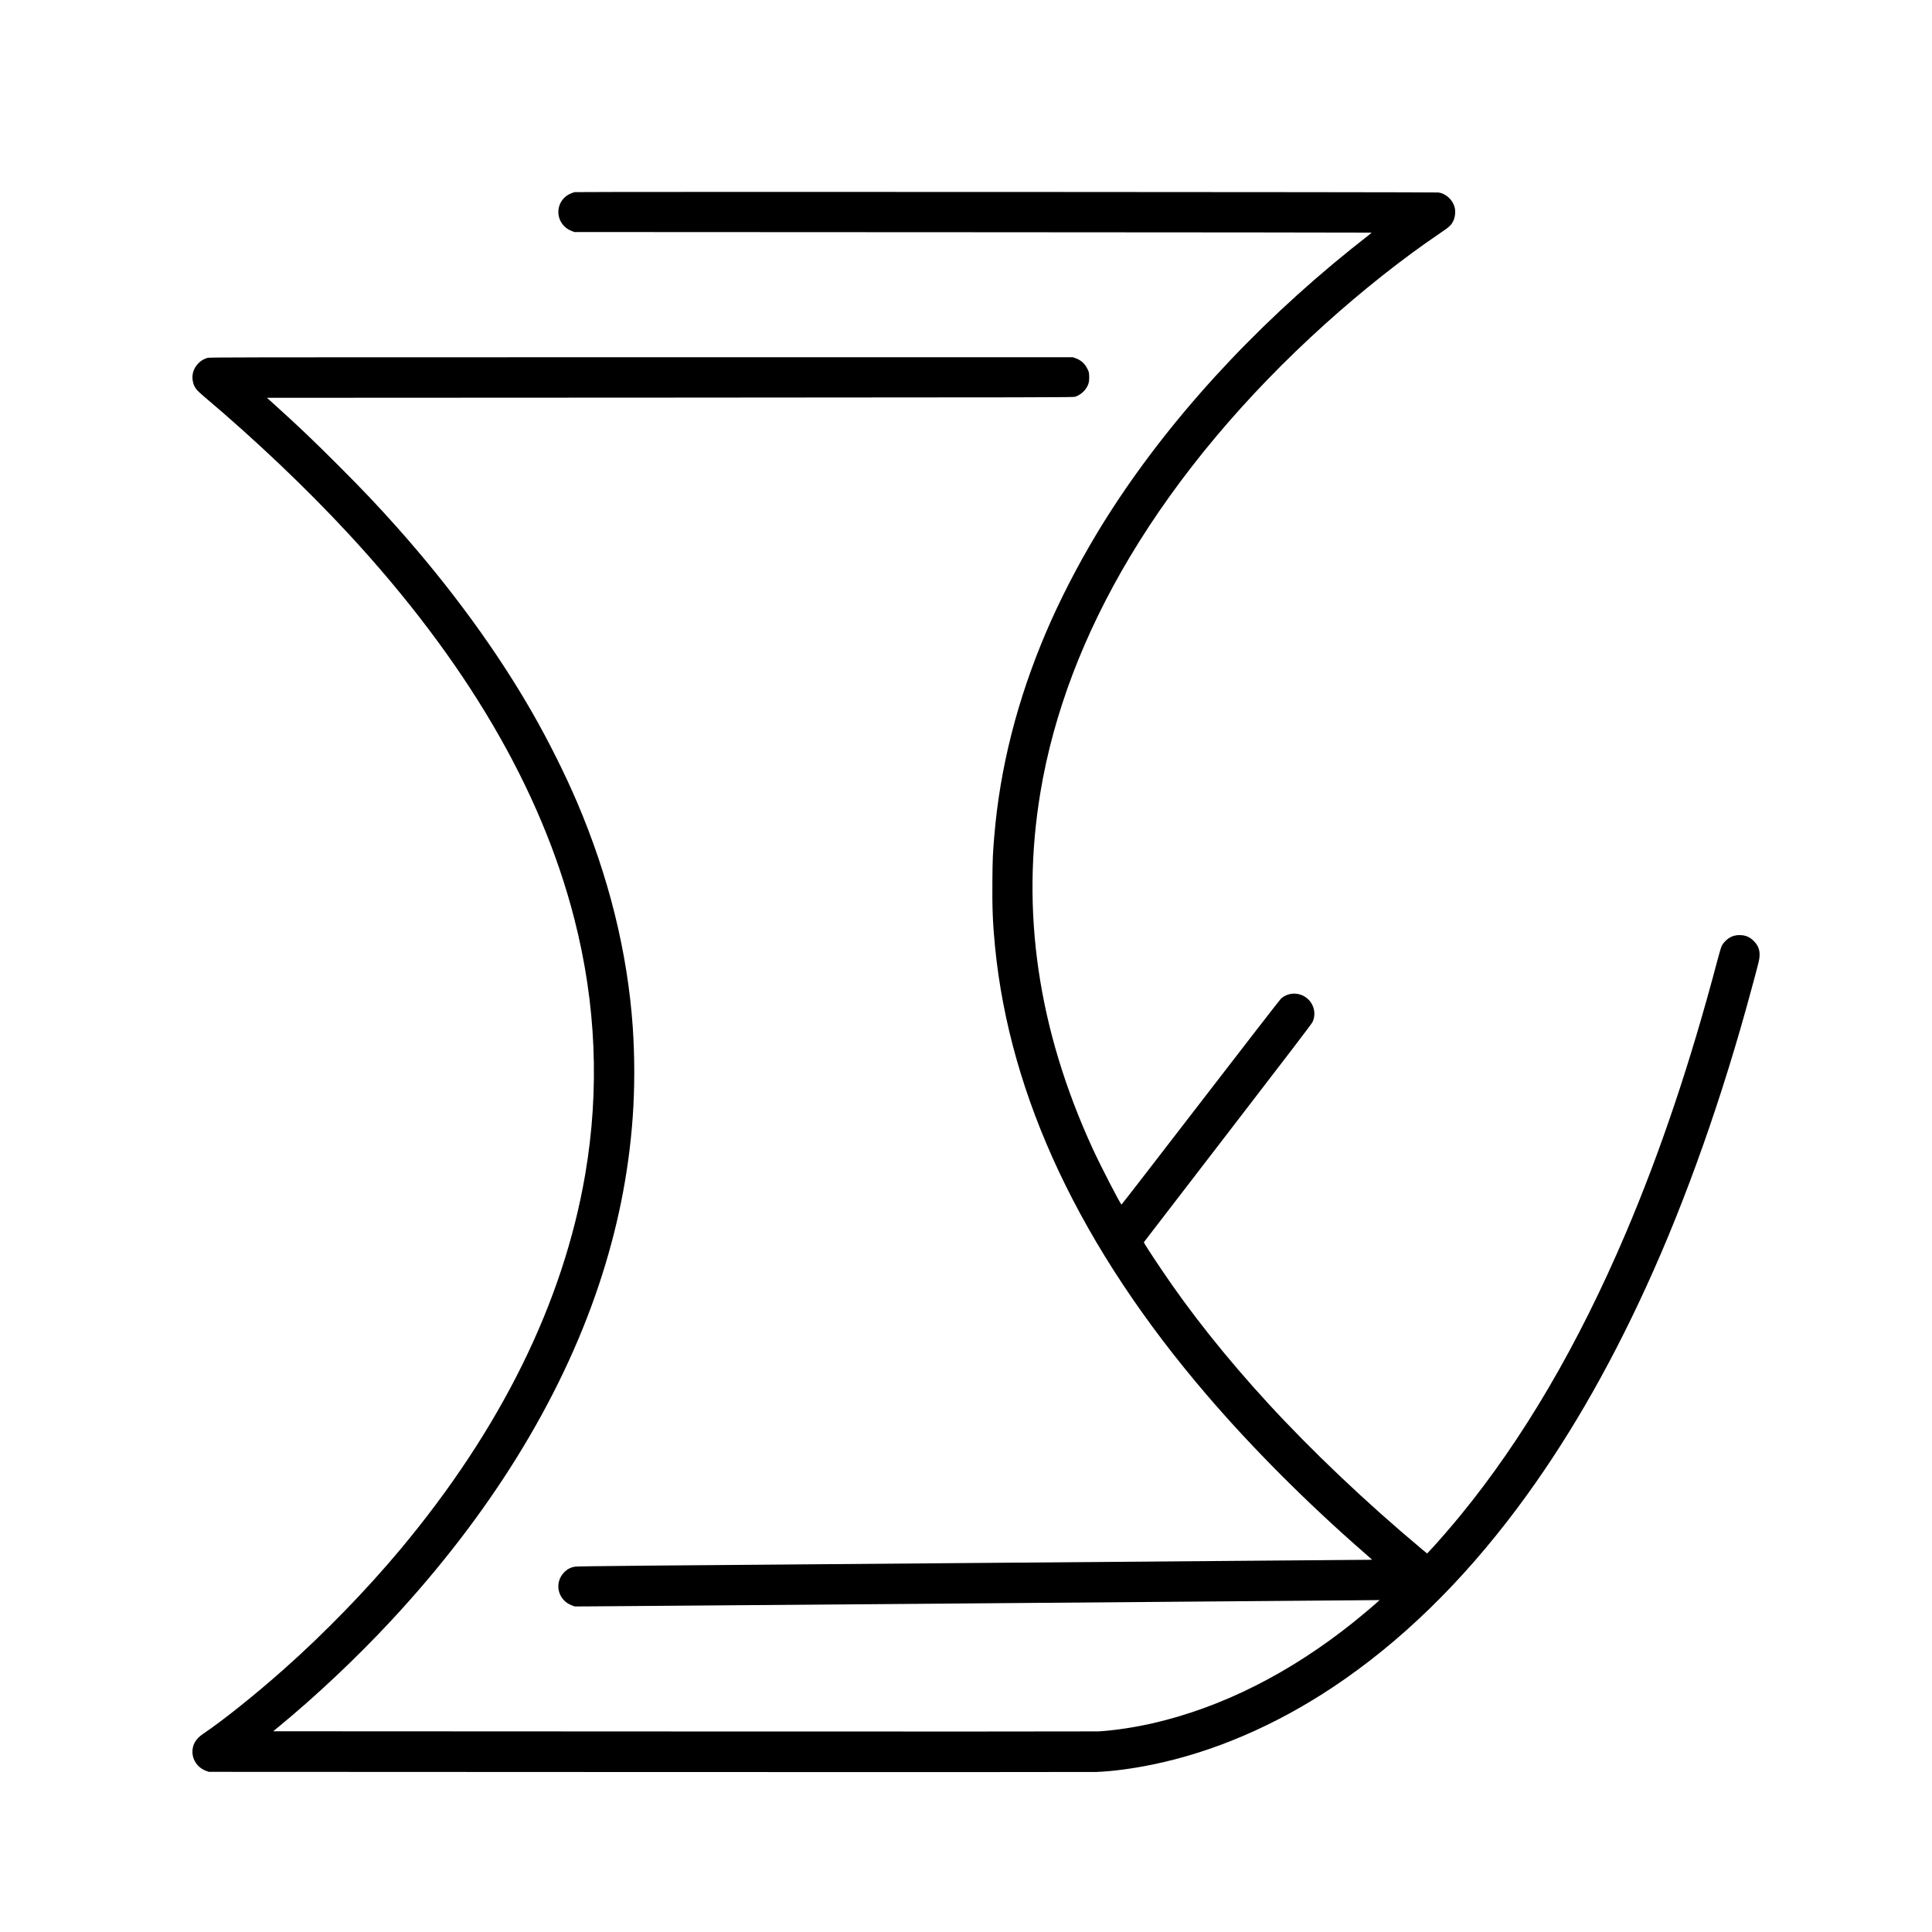<?xml version="1.0" standalone="no"?>
<!DOCTYPE svg PUBLIC "-//W3C//DTD SVG 20010904//EN"
 "http://www.w3.org/TR/2001/REC-SVG-20010904/DTD/svg10.dtd">
<svg version="1.0" xmlns="http://www.w3.org/2000/svg"
 width="5000pt" height="5000pt" viewBox="0 0 5000 5000"
 preserveAspectRatio="xMidYMid meet">

<g transform="translate(0,5000) scale(0.1,-0.1)"
fill="#000000" stroke="none">
<path d="M14880 45028 c-30 -4 -92 -26 -137 -48 -321 -158 -393 -575 -143
-831 61 -62 117 -98 206 -131 l59 -23 10312 -5 c5671 -3 10314 -7 10317 -10 3
-4 -38 -40 -91 -80 -210 -162 -655 -520 -890 -717 -2532 -2115 -4654 -4537
-6137 -7006 -494 -822 -951 -1712 -1301 -2532 -751 -1760 -1198 -3523 -1344
-5295 -38 -452 -43 -572 -48 -1140 -7 -697 10 -1110 67 -1700 383 -3913 2221
-7808 5484 -11614 1180 -1377 2597 -2796 4098 -4104 l179 -157 -63 -2 c-35 -2
-4660 -39 -10278 -83 -8628 -68 -10227 -82 -10295 -95 -106 -19 -194 -65 -270
-141 -275 -275 -171 -728 198 -863 l72 -26 505 3 c781 5 19143 150 19770 157
l555 5 -40 -36 c-124 -113 -429 -370 -625 -527 -1649 -1322 -3407 -2209 -5196
-2622 -465 -107 -991 -187 -1409 -213 -66 -4 -4900 -5 -10742 -2 l-10622 5
150 124 c969 798 2010 1780 2899 2736 2545 2737 4370 5685 5373 8675 484 1445
775 2879 881 4350 54 744 54 1583 1 2350 -136 1932 -622 3893 -1444 5817 -309
723 -730 1566 -1148 2297 -919 1607 -2123 3256 -3527 4831 -494 553 -869 949
-1501 1581 -648 648 -1016 999 -1618 1543 l-228 206 10433 5 c9820 5 10436 6
10483 22 116 40 220 121 287 223 61 93 81 175 76 306 -4 104 -6 112 -47 195
-68 137 -165 223 -311 276 l-65 23 -11170 0 c-10815 0 -11172 -1 -11230 -18
-99 -31 -171 -75 -239 -148 -127 -134 -172 -301 -131 -477 32 -135 84 -204
275 -365 1331 -1122 2658 -2383 3745 -3557 3039 -3284 4988 -6606 5850 -9975
563 -2196 656 -4414 279 -6615 -567 -3311 -2183 -6587 -4786 -9702 -877 -1049
-1954 -2158 -2994 -3082 -746 -664 -1589 -1339 -2115 -1693 -179 -121 -269
-274 -269 -458 0 -221 144 -420 360 -497 l65 -23 11410 -5 c6276 -3 11482 -2
11570 2 434 20 917 84 1435 190 1580 322 3192 1014 4695 2017 1727 1153 3315
2697 4758 4628 1230 1647 2329 3534 3329 5718 1036 2260 1977 4921 2731 7725
198 733 199 739 204 841 8 156 -34 266 -144 380 -105 110 -222 159 -374 159
-106 0 -191 -24 -275 -78 -74 -48 -155 -136 -188 -205 -14 -28 -64 -198 -111
-377 -696 -2636 -1472 -4944 -2375 -7065 -1229 -2886 -2649 -5309 -4271 -7290
-248 -303 -622 -734 -795 -915 l-71 -74 -149 124 c-1412 1180 -2833 2527
-3969 3765 -1076 1171 -2015 2351 -2786 3503 -236 350 -430 653 -427 662 2 4
977 1273 2168 2819 1559 2025 2174 2830 2197 2879 110 231 29 511 -190 653
-198 128 -457 108 -627 -48 -28 -26 -966 -1236 -2083 -2687 -1118 -1452 -2036
-2640 -2042 -2639 -27 2 -541 998 -752 1458 -1412 3082 -1859 6137 -1347 9210
341 2048 1121 4098 2321 6103 1256 2099 2976 4150 5043 6013 980 883 2021
1706 2962 2343 258 174 301 213 353 316 55 108 71 255 40 369 -51 192 -223
350 -415 380 -78 12 -22265 21 -22350 9z"/>
</g>
</svg>
